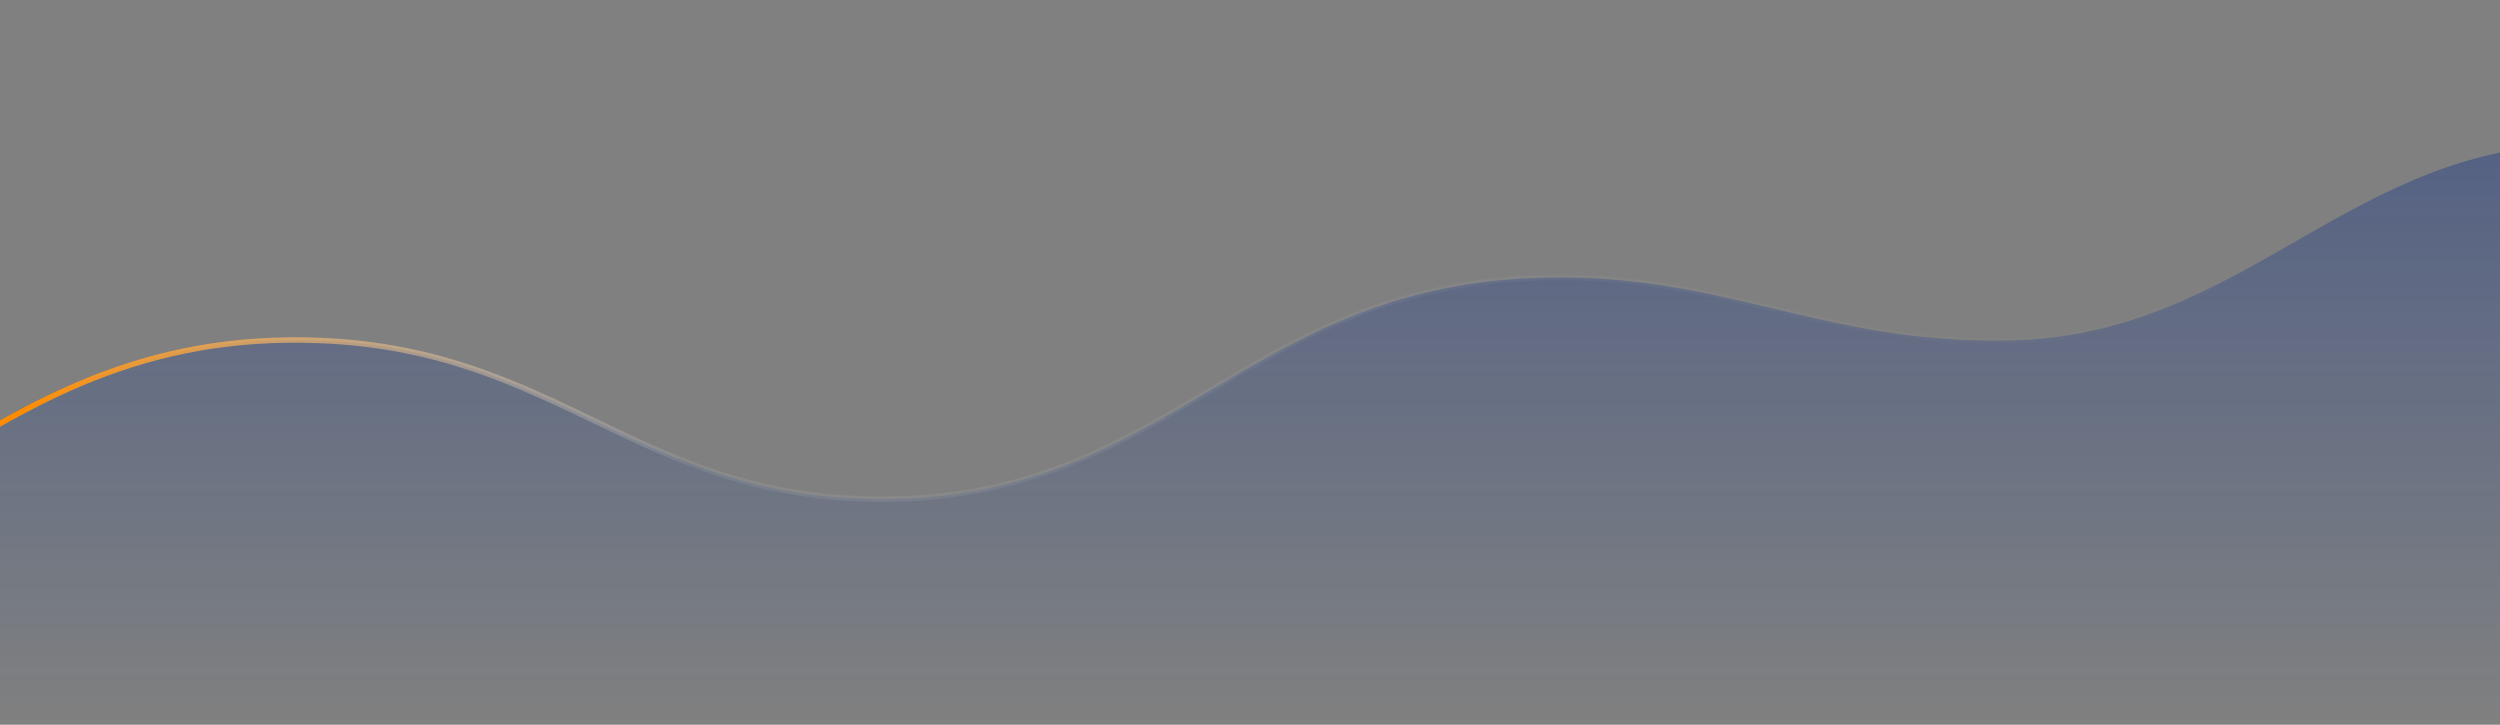 <svg width="1366" height="396" viewBox="0 0 1366 396" version="1.1" xmlns="http://www.w3.org/2000/svg" xmlns:xlink="http://www.w3.org/1999/xlink">
<rect x="0" y="0" width="1366" height="396" fill="#808080" stroke="none"/>
<title>Chart</title>
<desc>Created using Figma</desc>
<g id="Canvas" transform="translate(-3341 208)">
<g id="Chart">
<g id="Vector">
<use xlink:href="#path0_fill" transform="translate(2750.35 -206.907)" fill="url(#paint0_linear)"/>
</g>
<g id="Vector">
<use xlink:href="#path1_stroke" transform="translate(2750.35 -206.907)" fill="url(#paint1_linear)"/>
</g>
</g>
</g>
<defs>
<linearGradient id="paint0_linear" x1="0" y1="0" x2="1" y2="0" gradientUnits="userSpaceOnUse" gradientTransform="matrix(1.52361e-13 394.65 -2488.24 2.41654e-14 2488.24 -2.41654e-14)">
<stop offset="0" stop-color="#022485" stop-opacity="0.43"/>
<stop offset="1" stop-color="#03369B" stop-opacity="0"/>
</linearGradient>
<linearGradient id="paint1_linear" x1="0" y1="0" x2="1" y2="0" gradientUnits="userSpaceOnUse" gradientTransform="matrix(-1233.06 -23.223 223.136 -8491.66 1724.53 4465.91)">
<stop offset="0" stop-color="#FFFFFF" stop-opacity="0"/>
<stop offset="0.704" stop-color="#FFFFFF" stop-opacity="0.08"/>
<stop offset="1" stop-color="#FF8C00"/>
</linearGradient>
<path id="path0_fill" d="M 325.453 333.535C 188.337 331.01 0 249.962 0 249.962L 0 394.65L 2488.24 394.65L 2488.24 0C 2488.24 0 2345.46 157.758 2263.49 161.745C 2158.78 166.838 2109.12 77.533 2004.1 77.395C 1873.86 77.223 1818.62 182.244 1688.44 184.96C 1584.11 187.137 1530.74 146.29 1426.61 150.912C 1268.81 157.915 1227.51 273.112 1069.35 271.629C 939.339 270.409 895.661 190.307 765.915 184.96C 571.382 176.943 520.316 337.124 325.453 333.535Z"/>
<path id="path1_stroke" d="M 325.453 333.535L 325.48 332.035L 325.453 333.535ZM 765.915 184.96L 765.854 186.459L 765.915 184.96ZM 1069.35 271.629L 1069.33 273.129L 1069.35 271.629ZM 1426.61 150.912L 1426.54 149.413L 1426.61 150.912ZM 1688.44 184.96L 1688.47 186.46L 1688.44 184.96ZM 2004.1 77.395L 2004.1 78.895L 2004.1 77.395ZM 2263.49 161.745L 2263.42 160.247L 2263.49 161.745ZM 0 249.962C -0.593 251.339 -0.592 251.34 -0.59 251.341C -0.589 251.341 -0.587 251.342 -0.584 251.343C -0.578 251.346 -0.569 251.35 -0.557 251.355C -0.534 251.365 -0.499 251.38 -0.453 251.399C -0.362 251.439 -0.224 251.497 -0.043 251.574C 0.319 251.728 0.859 251.957 1.567 252.255C 2.982 252.85 5.078 253.725 7.791 254.837C 13.214 257.06 21.121 260.242 31.03 264.064C 50.841 271.706 78.709 281.931 110.85 292.23C 175.116 312.82 256.693 333.759 325.425 335.035L 325.48 332.035C 257.097 330.786 175.947 309.938 111.766 289.373C 79.683 279.094 51.898 268.899 32.11 261.265C 22.221 257.45 14.342 254.28 8.929 252.061C 6.225 250.952 4.141 250.083 2.73 249.49C 2.026 249.193 1.491 248.967 1.132 248.814C 0.952 248.738 0.818 248.68 0.727 248.641C 0.682 248.622 0.649 248.608 0.626 248.598C 0.615 248.593 0.606 248.59 0.601 248.587C 0.598 248.586 0.596 248.585 0.595 248.585C 0.593 248.584 0.593 248.584 0 249.962ZM 325.425 335.035C 423.291 336.773 485.169 297.449 546.606 258.857C 608.043 220.265 669.029 182.403 765.854 186.459L 765.977 183.461C 668.268 179.501 606.455 217.72 545.01 256.317C 483.565 294.914 422.478 333.885 325.48 332.035L 325.425 335.035ZM 765.854 186.459C 830.418 189.087 873.488 210.345 916.883 231.194C 960.278 252.044 1004.01 272.482 1069.33 273.129L 1069.36 270.129C 1004.67 269.556 961.564 249.333 918.182 228.49C 874.8 207.647 831.158 186.18 765.977 183.461L 765.854 186.459ZM 1069.33 273.129C 1148.81 273.822 1199.05 245.239 1248.88 215.743C 1298.71 186.248 1348.15 155.847 1426.68 152.41L 1426.54 149.413C 1347.27 152.979 1297.16 183.679 1247.35 213.162C 1197.54 242.645 1148.05 270.919 1069.36 270.129L 1069.33 273.129ZM 1426.68 152.41C 1530.29 147.721 1583.64 188.563 1688.47 186.46L 1688.41 183.46C 1584.57 185.711 1531.19 144.859 1426.54 149.413L 1426.68 152.41ZM 1688.47 186.46C 1753.93 185.046 1800.63 157.967 1846.99 131.396C 1893.35 104.825 1939.36 78.76 2004.1 78.895L 2004.11 75.895C 1938.6 75.858 1891.87 102.218 1845.5 128.793C 1799.13 155.369 1753.12 182.158 1688.41 183.46L 1688.47 186.46ZM 2004.1 78.895C 2056.22 78.912 2094.54 101.128 2133.18 122.839C 2171.82 144.551 2210.8 165.754 2263.56 163.243L 2263.42 160.247C 2211.47 162.83 2173.27 141.926 2134.65 120.224C 2096.03 98.522 2057 76.015 2004.11 75.895L 2004.1 78.895ZM 2263.56 163.243C 2284.45 162.228 2309.01 151.451 2333.98 136.067C 2358.96 120.67 2384.59 100.502 2407.59 80.509C 2430.59 60.513 2451.04 40.629 2465.72 25.766C 2473.06 18.331 2478.97 12.14 2483.04 7.814C 2485.08 5.65 2486.65 3.947 2487.72 2.789C 2488.26 2.209 2488.66 1.764 2488.94 1.464C 2489.07 1.314 2489.18 1.2 2489.25 1.123C 2489.28 1.085 2489.31 1.056 2489.33 1.036C 2489.34 1.027 2489.34 1.019 2489.35 1.014C 2489.35 1.012 2489.35 1.01 2489.35 1.009C 2489.35 1.007 2489.35 1.007 2488.24 0C 2487.13 -1.007 2487.13 -1.006 2487.13 -1.005C 2487.13 -1.004 2487.13 -1.002 2487.12 -1C 2487.12 -0.995 2487.11 -0.988 2487.1 -0.979C 2487.09 -0.96 2487.06 -0.932 2487.03 -0.895C 2486.96 -0.819 2486.86 -0.707 2486.72 -0.559C 2486.45 -0.261 2486.05 0.18 2485.52 0.756C 2484.45 1.911 2482.88 3.602 2480.85 5.759C 2476.79 10.076 2470.91 16.241 2463.58 23.658C 2448.93 38.499 2428.56 58.304 2405.62 78.245C 2382.68 98.191 2357.24 118.21 2332.4 133.513C 2307.54 148.831 2283.52 159.269 2263.42 160.247L 2263.56 163.243Z"/>
</defs>
</svg>
